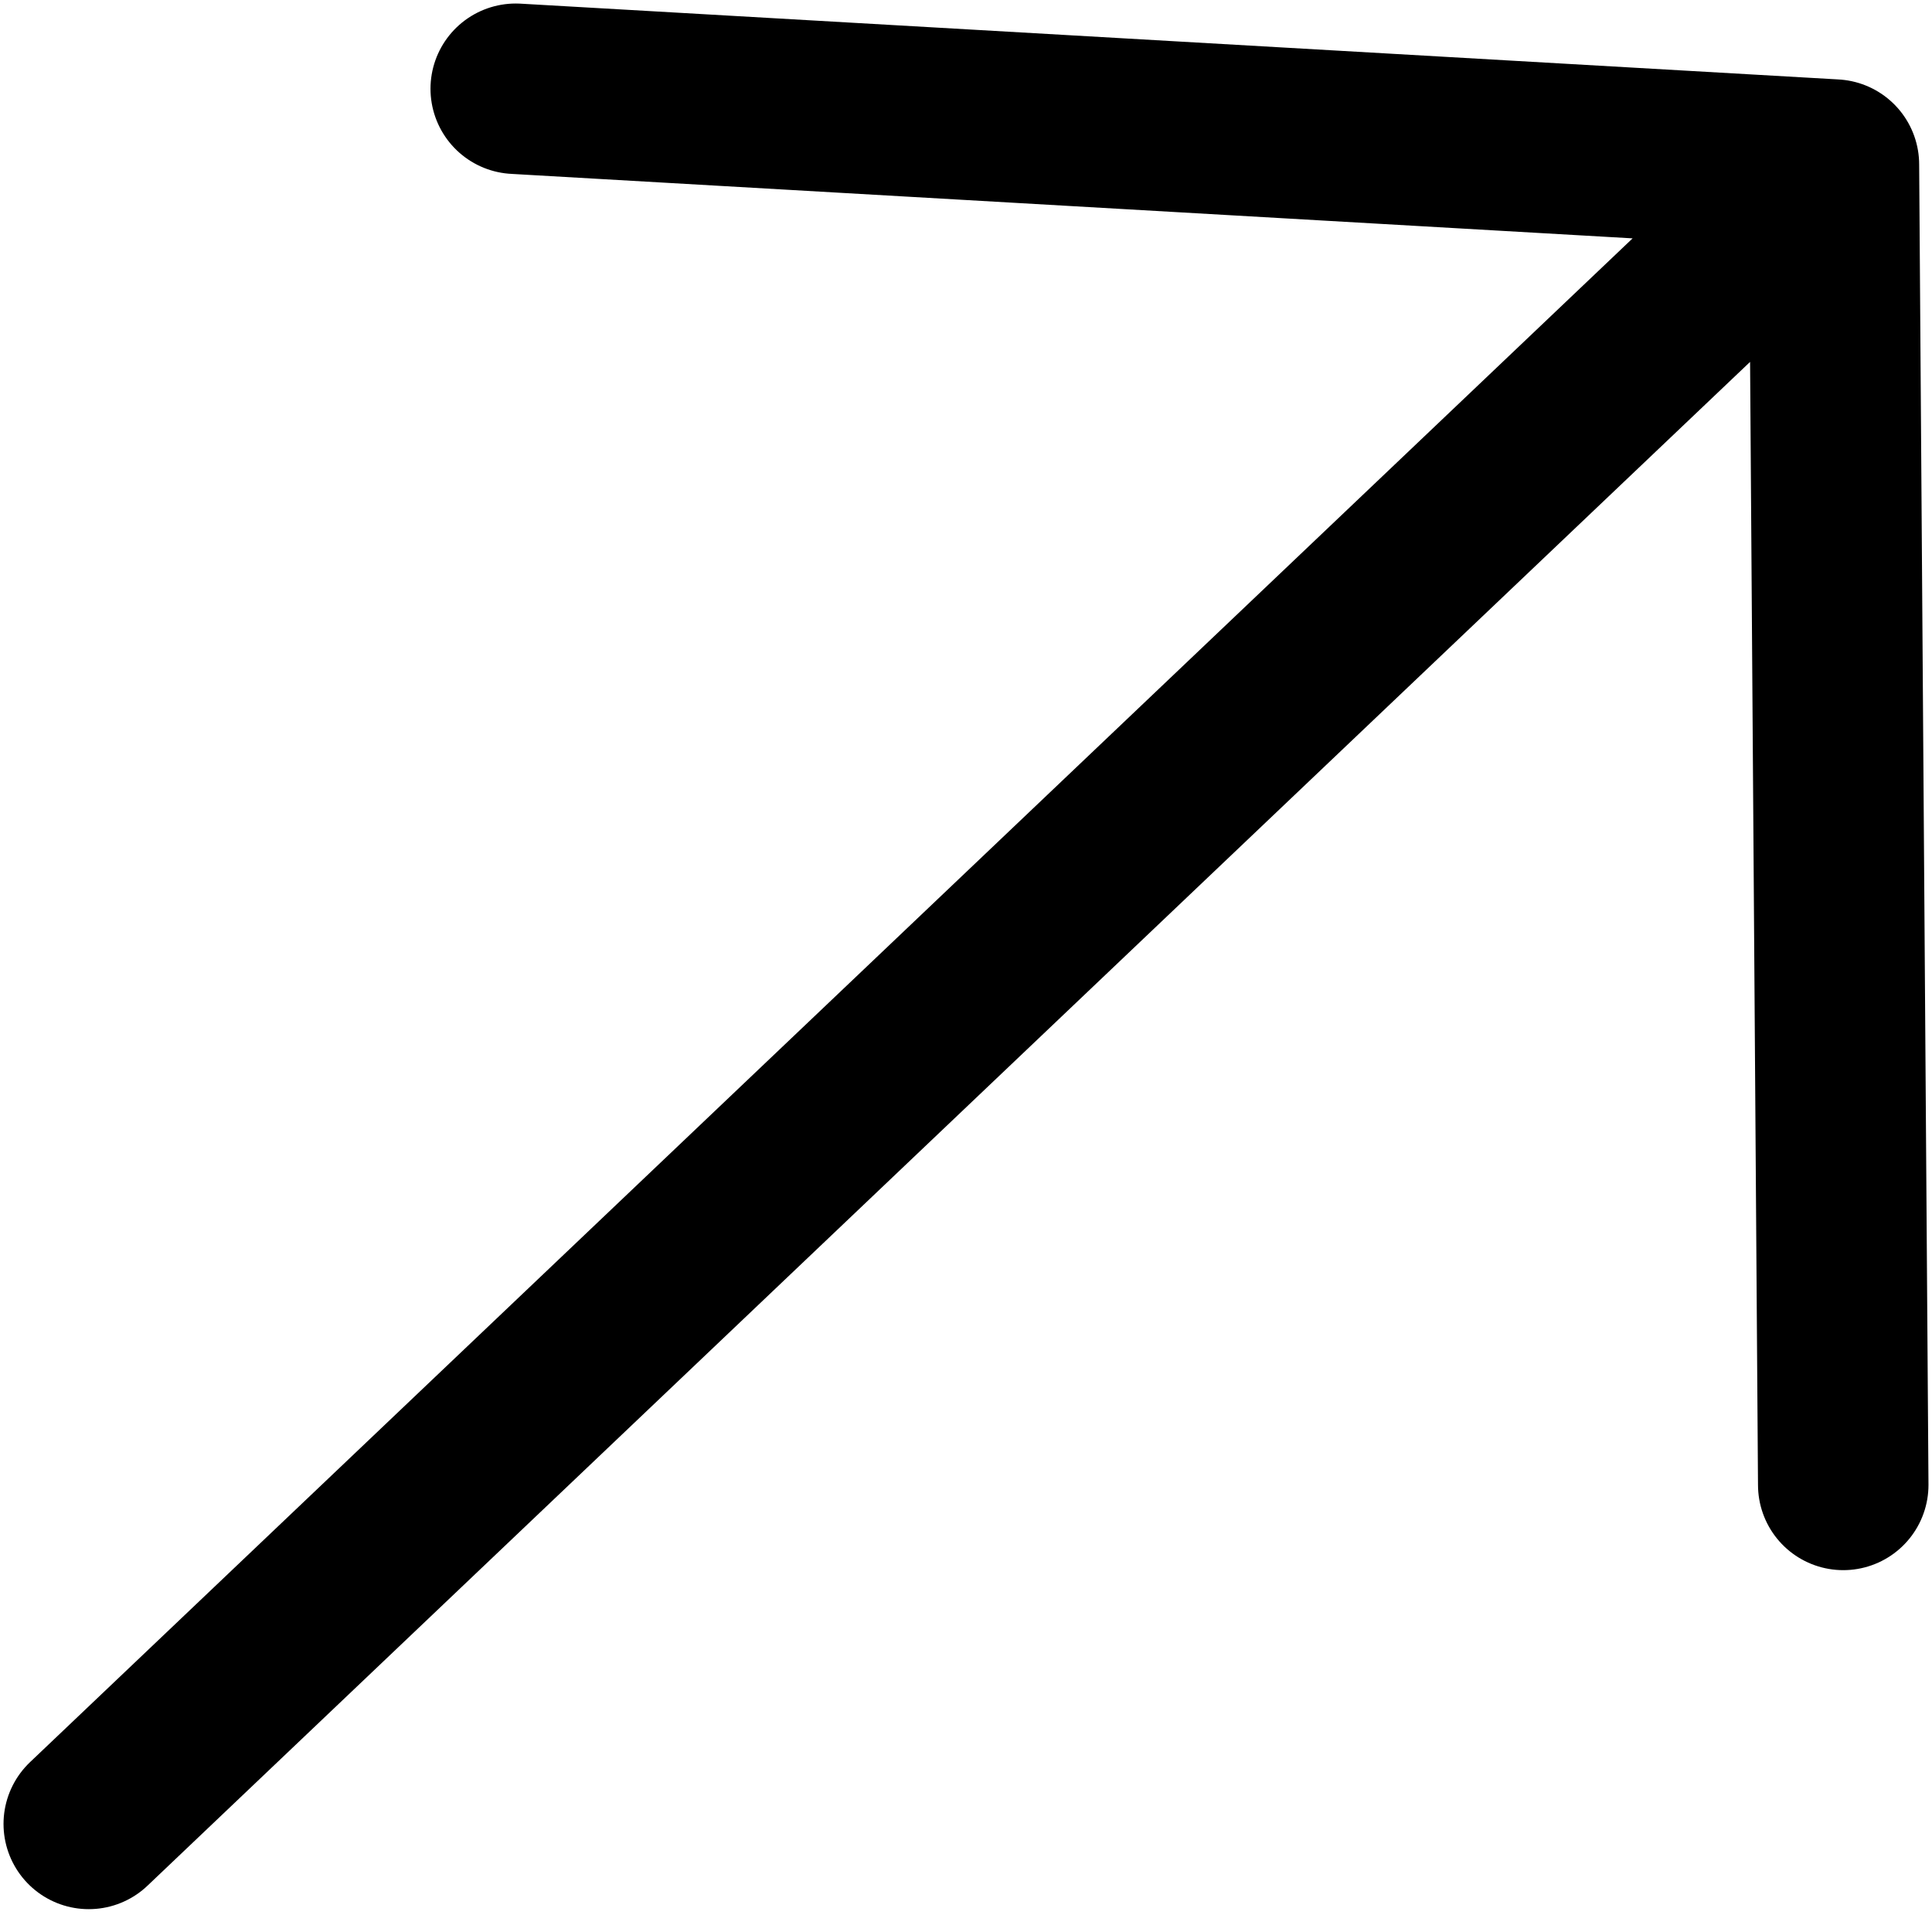 <svg width="17" height="17" viewBox="0 0 17 17" fill="none" xmlns="http://www.w3.org/2000/svg">
<path d="M0.781 16.049L16.137 1.448M16.137 1.448L4.538 0.781M16.137 1.448L16.219 13.066" stroke="black" stroke-width="1.5" stroke-linecap="round" stroke-linejoin="round"/>
</svg>
